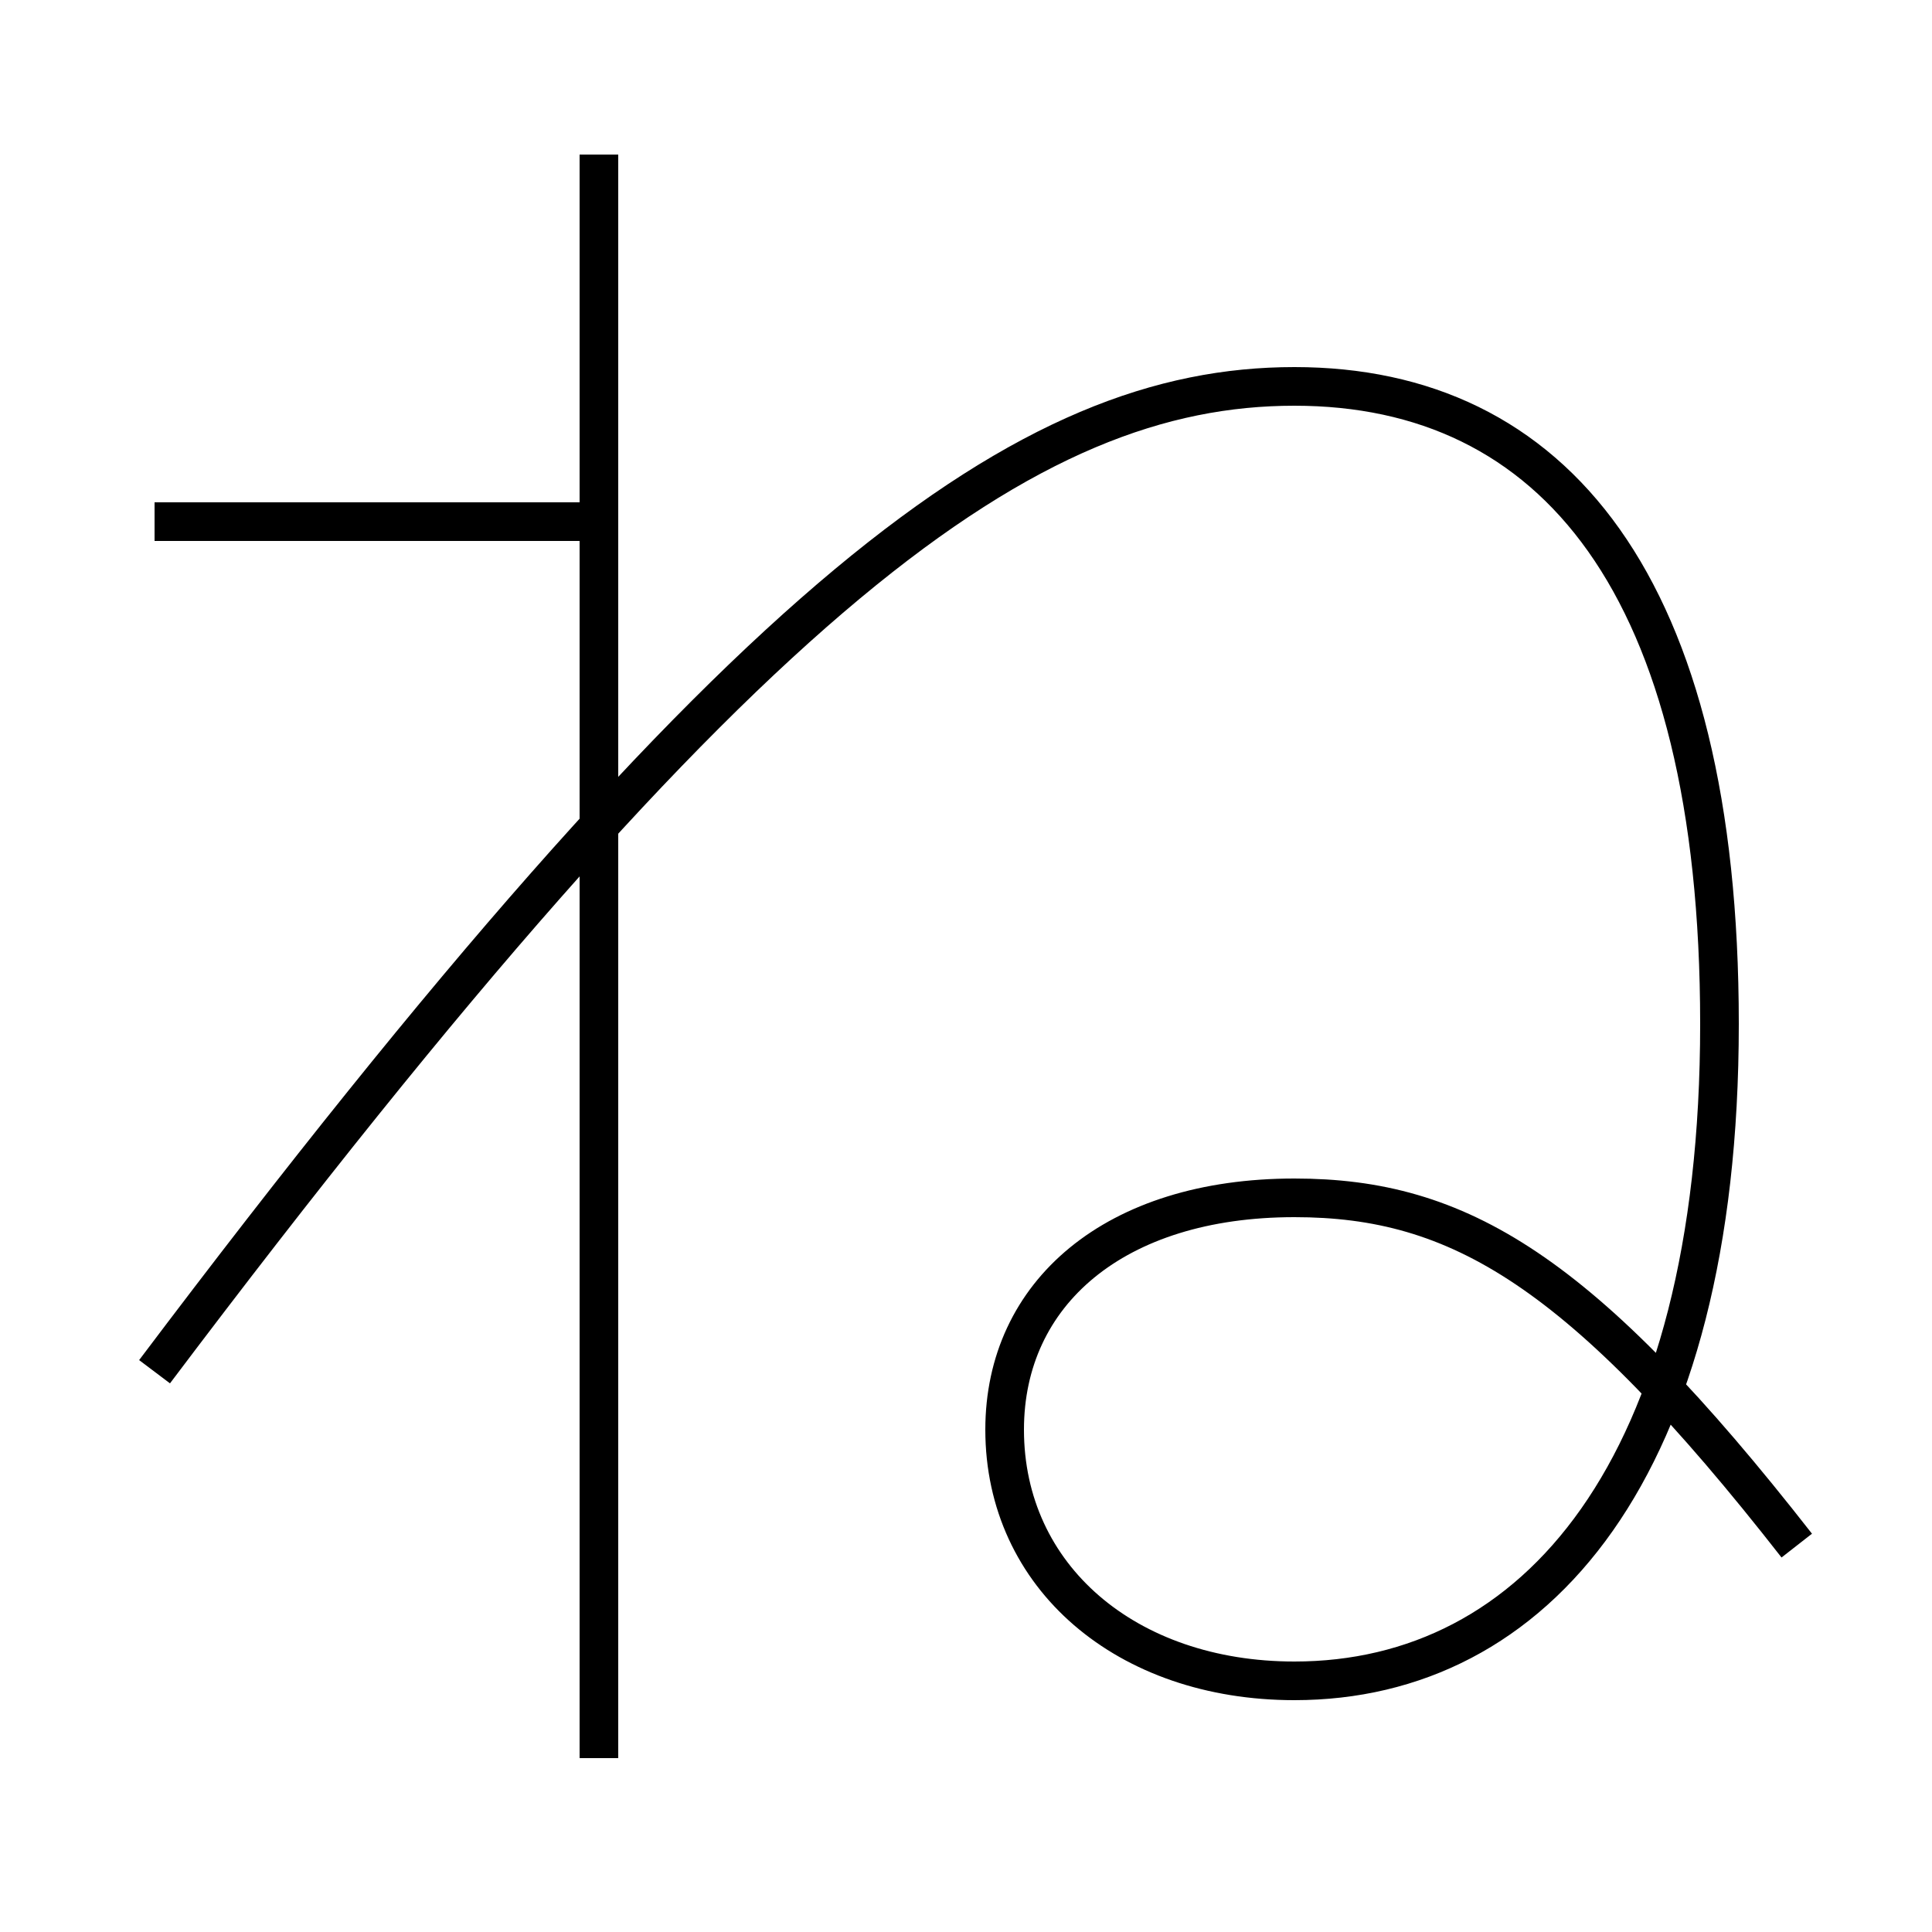 <?xml version='1.0' encoding='utf-8'?>
<svg xmlns="http://www.w3.org/2000/svg" height="100px" version="1.0" viewBox="0 0 100 100" width="100px" x="0px" y="0px">
<line fill="none" stroke="#000000" stroke-width="2" x1="31" x2="31" y1="91" y2="8" /><line fill="none" stroke="#000000" stroke-width="2" x1="31" x2="8" y1="27" y2="27" /><path d="M8,71 c30.689,-40.729 45.25,-51 59,-51 c13.385,0 22,10.24 22,33 c0,23.095 -9.572,34 -22,34 c-8.695,0 -15,-5.382 -15,-13 c0,-7.061 5.688,-12 15,-12 c8.5,0 14.85,3.728 26,18" fill="none" stroke="#000000" stroke-width="2" /></svg>
